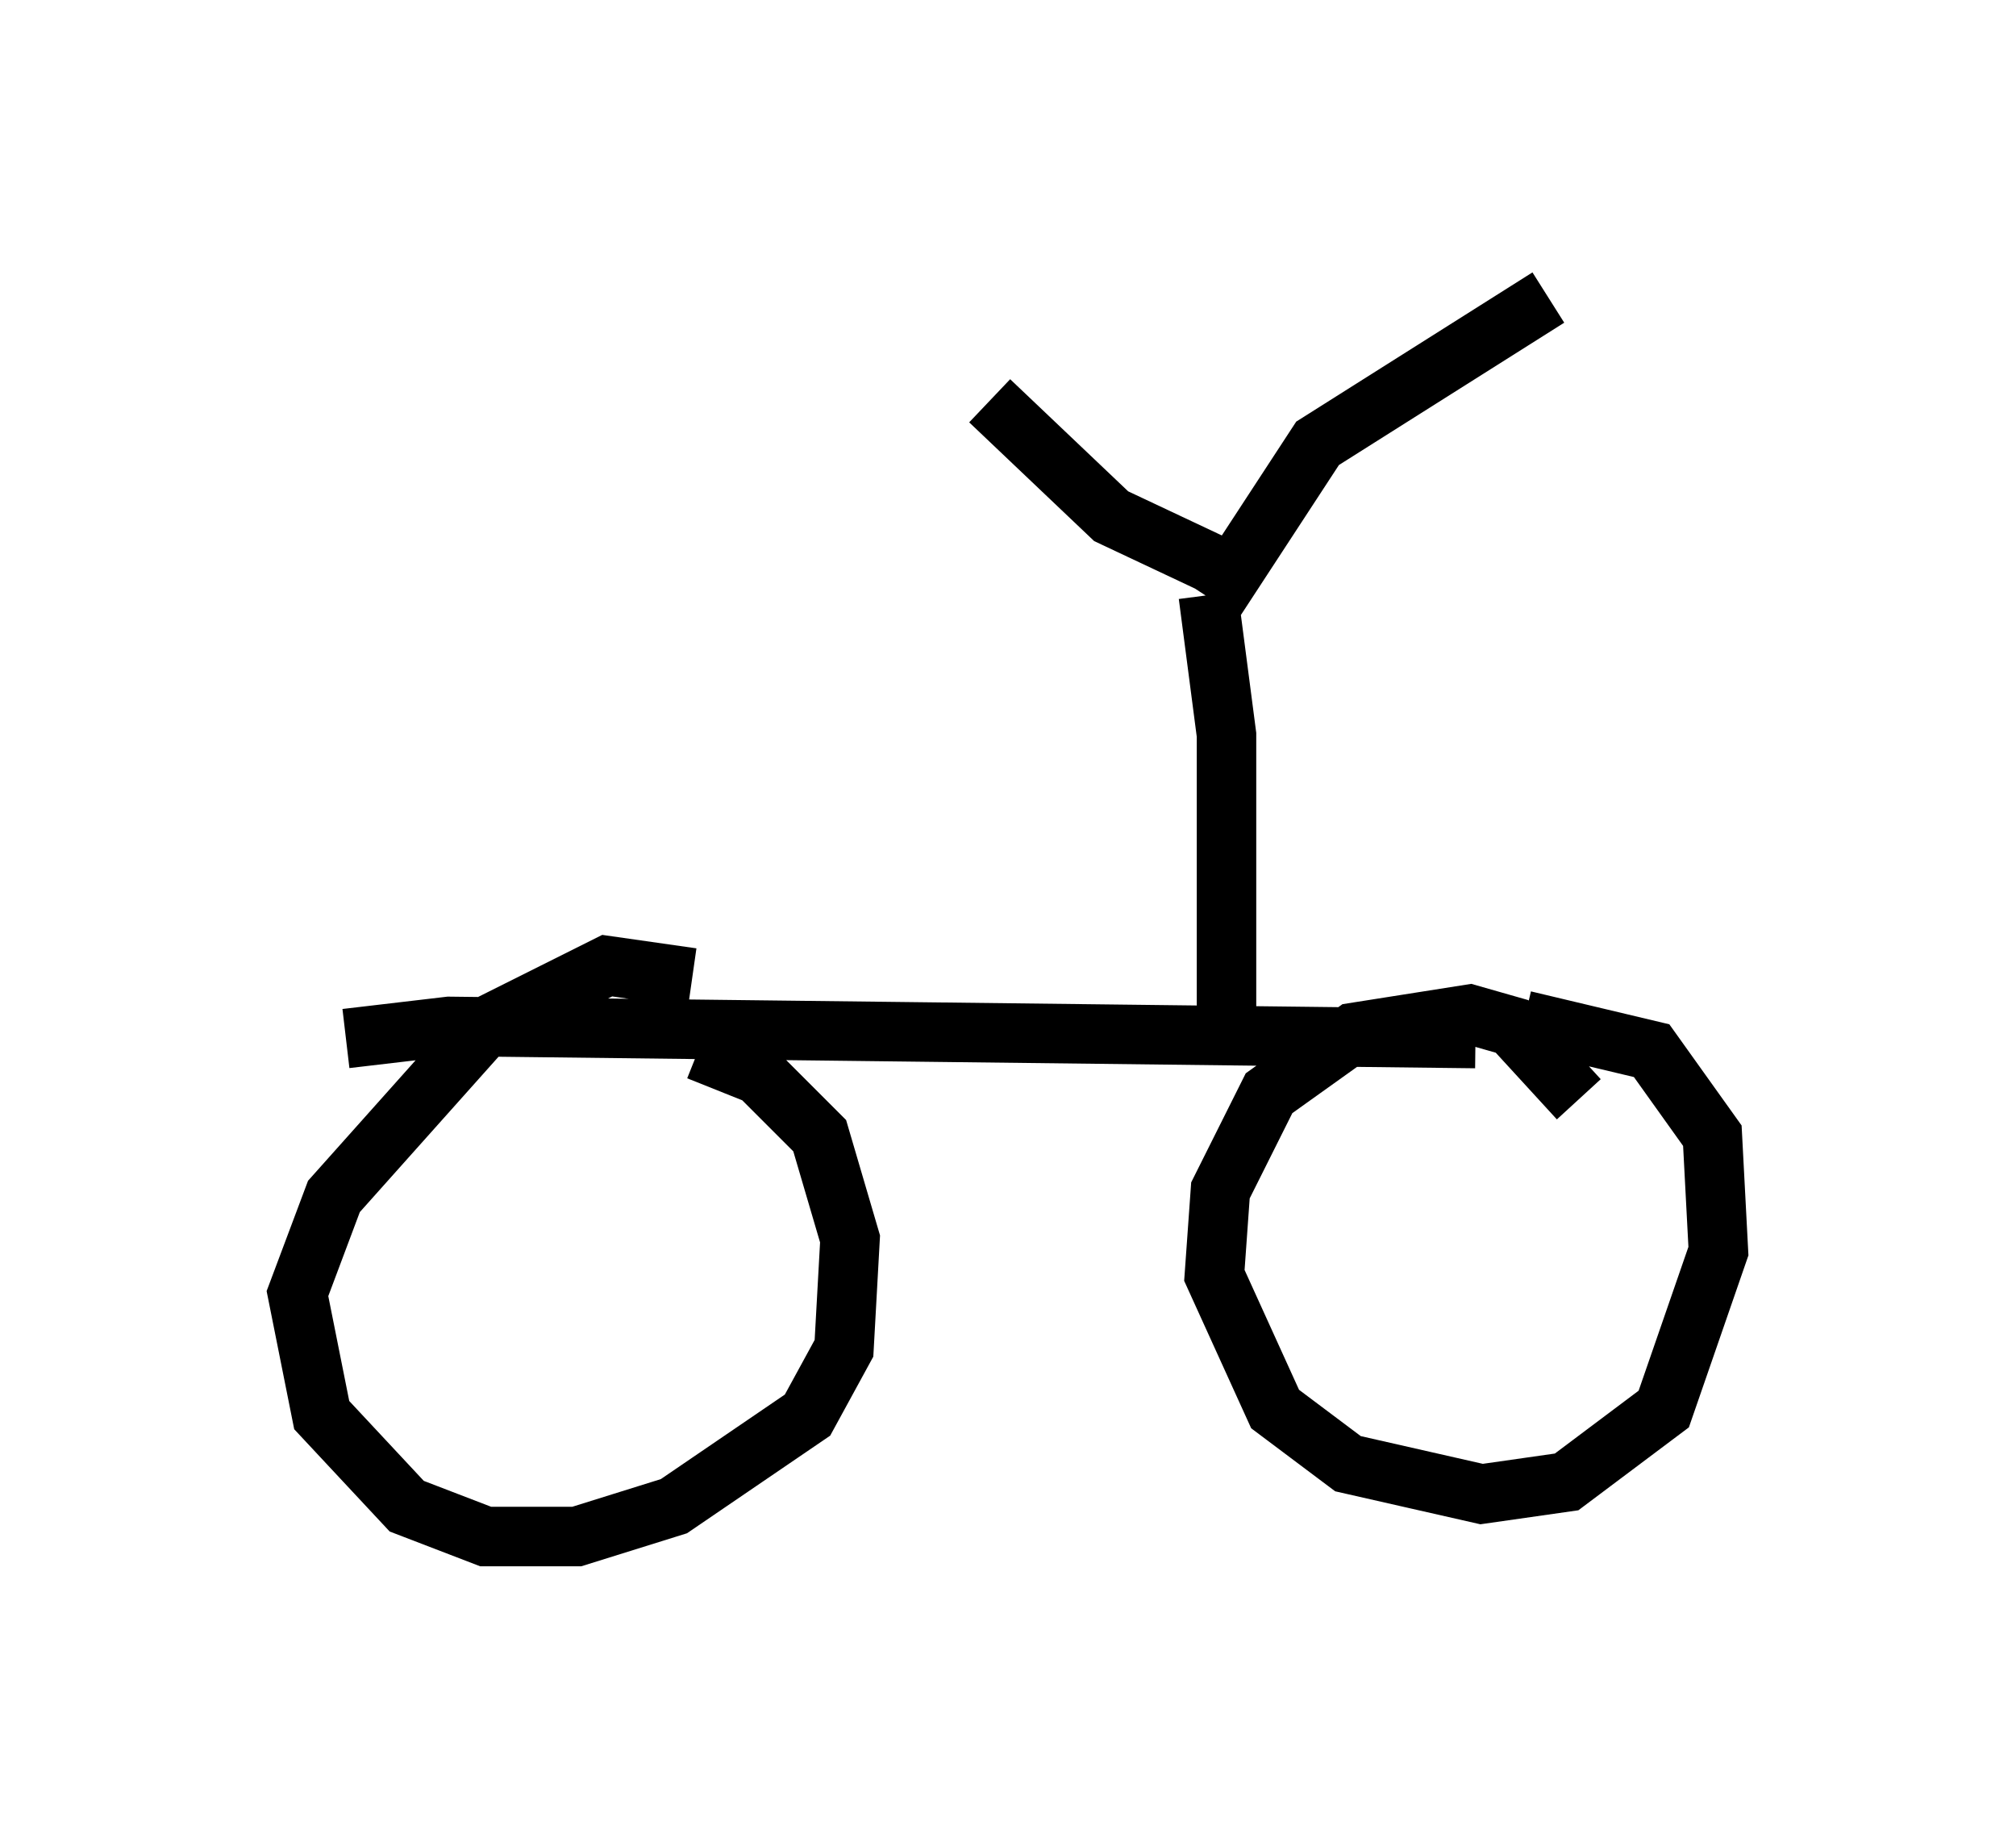 <?xml version="1.0" encoding="utf-8" ?>
<svg baseProfile="full" height="30.825" version="1.1" width="33.888" xmlns="http://www.w3.org/2000/svg" xmlns:ev="http://www.w3.org/2001/xml-events" xmlns:xlink="http://www.w3.org/1999/xlink"><defs /><rect fill="white" height="30.825" width="33.888" x="0" y="0" /><path d="M12.861, 17.761 m-1.225, -1.327 l-1.429, -0.204 -2.042, 1.021 l-2.552, 2.858 -0.613, 1.633 l0.408, 2.042 1.429, 1.531 l1.327, 0.51 1.531, 0.0 l1.633, -0.51 2.246, -1.531 l0.613, -1.123 0.102, -1.838 l-0.51, -1.735 -1.021, -1.021 l-1.021, -0.408 m14.802, 0.817 l-1.123, -1.225 -0.715, -0.204 l-1.94, 0.306 -1.429, 1.021 l-0.817, 1.633 -0.102, 1.429 l1.021, 2.246 1.225, 0.919 l2.246, 0.51 1.429, -0.204 l1.633, -1.225 0.919, -2.654 l-0.102, -1.94 -1.021, -1.429 l-2.144, -0.51 m-19.804, 0.306 l1.735, -0.204 17.252, 0.204 m-4.185, -0.408 l0.0, -4.696 -0.306, -2.348 m0.102, -0.51 l-1.735, -0.817 -2.042, -1.94 m3.777, 3.369 l1.735, -2.654 3.879, -2.45 " fill="none" stroke="black" stroke-width="1" /></svg>